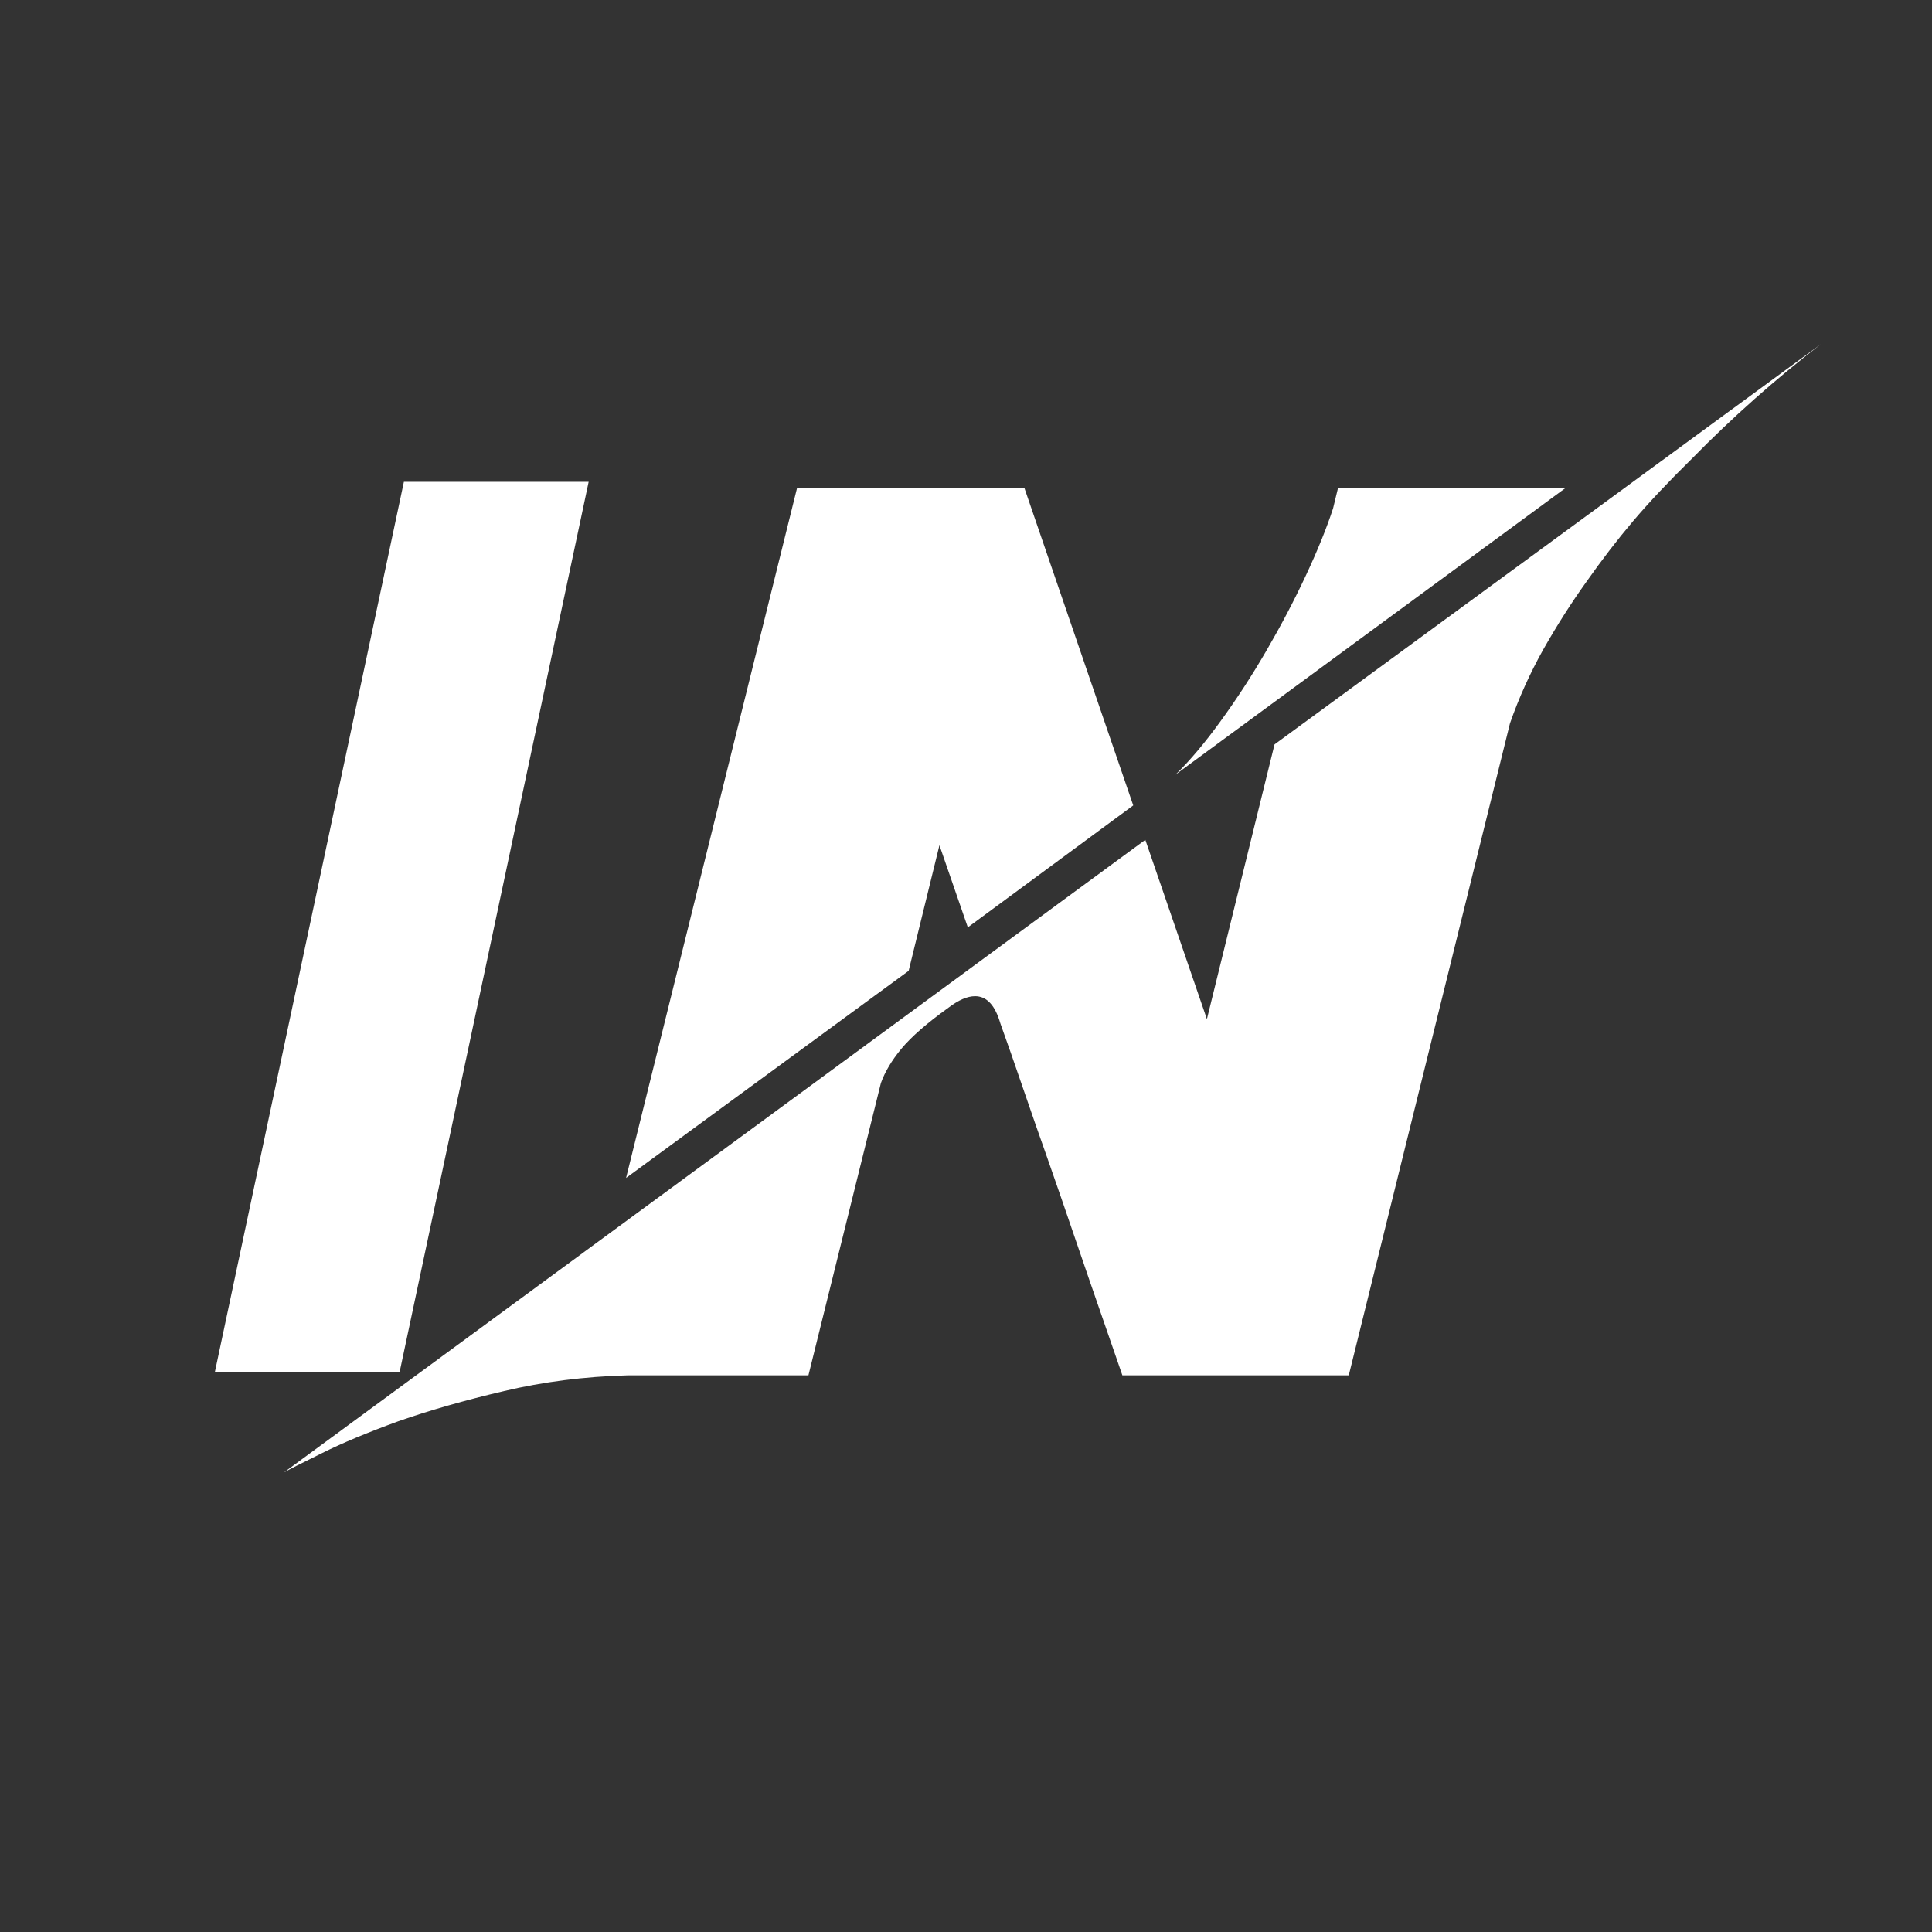 <svg width="100" height="100" viewBox="0 0 100 100" fill="none" xmlns="http://www.w3.org/2000/svg">
<rect x="0" y="0" width="100" height="100" fill="#333333" stroke="none"/>
<g clip-path="url(#clip0_80_10)">
<path d="M65.969 38.531L94.25 17.812C91.896 19.625 89.677 21.594 87.594 23.719C86.365 24.927 85.344 26.01 84.531 26.969C83.719 27.927 82.917 28.969 82.125 30.094C81.333 31.198 80.583 32.375 79.875 33.625C79.188 34.854 78.615 36.125 78.156 37.438L69.812 71.188H58.094C56.906 67.771 55.854 64.719 54.938 62.031C54.375 60.406 53.927 59.125 53.594 58.188C53.26 57.229 52.958 56.354 52.688 55.562C52.417 54.771 52.188 54.115 52 53.594C51.812 53.073 51.719 52.802 51.719 52.781C51.448 51.969 51.031 51.562 50.469 51.562C50.073 51.562 49.615 51.76 49.094 52.156C47.99 52.948 47.177 53.656 46.656 54.281C46.156 54.885 45.802 55.479 45.594 56.062L41.844 71.188H32.469C30.24 71.25 28.115 71.521 26.094 72C24.052 72.479 22.229 73 20.625 73.562C19.021 74.146 17.698 74.698 16.656 75.219C15.594 75.74 14.938 76.073 14.688 76.219L59.281 43.469L62.469 52.75L65.969 38.531ZM81 25.281L60.844 40.094C61.594 39.365 62.375 38.438 63.188 37.312C64.021 36.167 64.812 34.948 65.562 33.656C66.312 32.365 66.99 31.073 67.594 29.781C68.198 28.49 68.667 27.333 69 26.312L69.25 25.281H81ZM47.031 50.25L32.406 60.969L41.25 25.281H53.031L58.656 41.688L50.094 48L48.625 43.75L47.031 50.25Z" fill="white"/>
<path d="M11.125 71L20.906 24.938H30.469L20.688 71H11.125Z" fill="white"/>
</g>
<defs>
<clipPath id="clip0_80_10">
<rect width="100" height="100" fill="white"/>
</clipPath>
</defs>
</svg>
